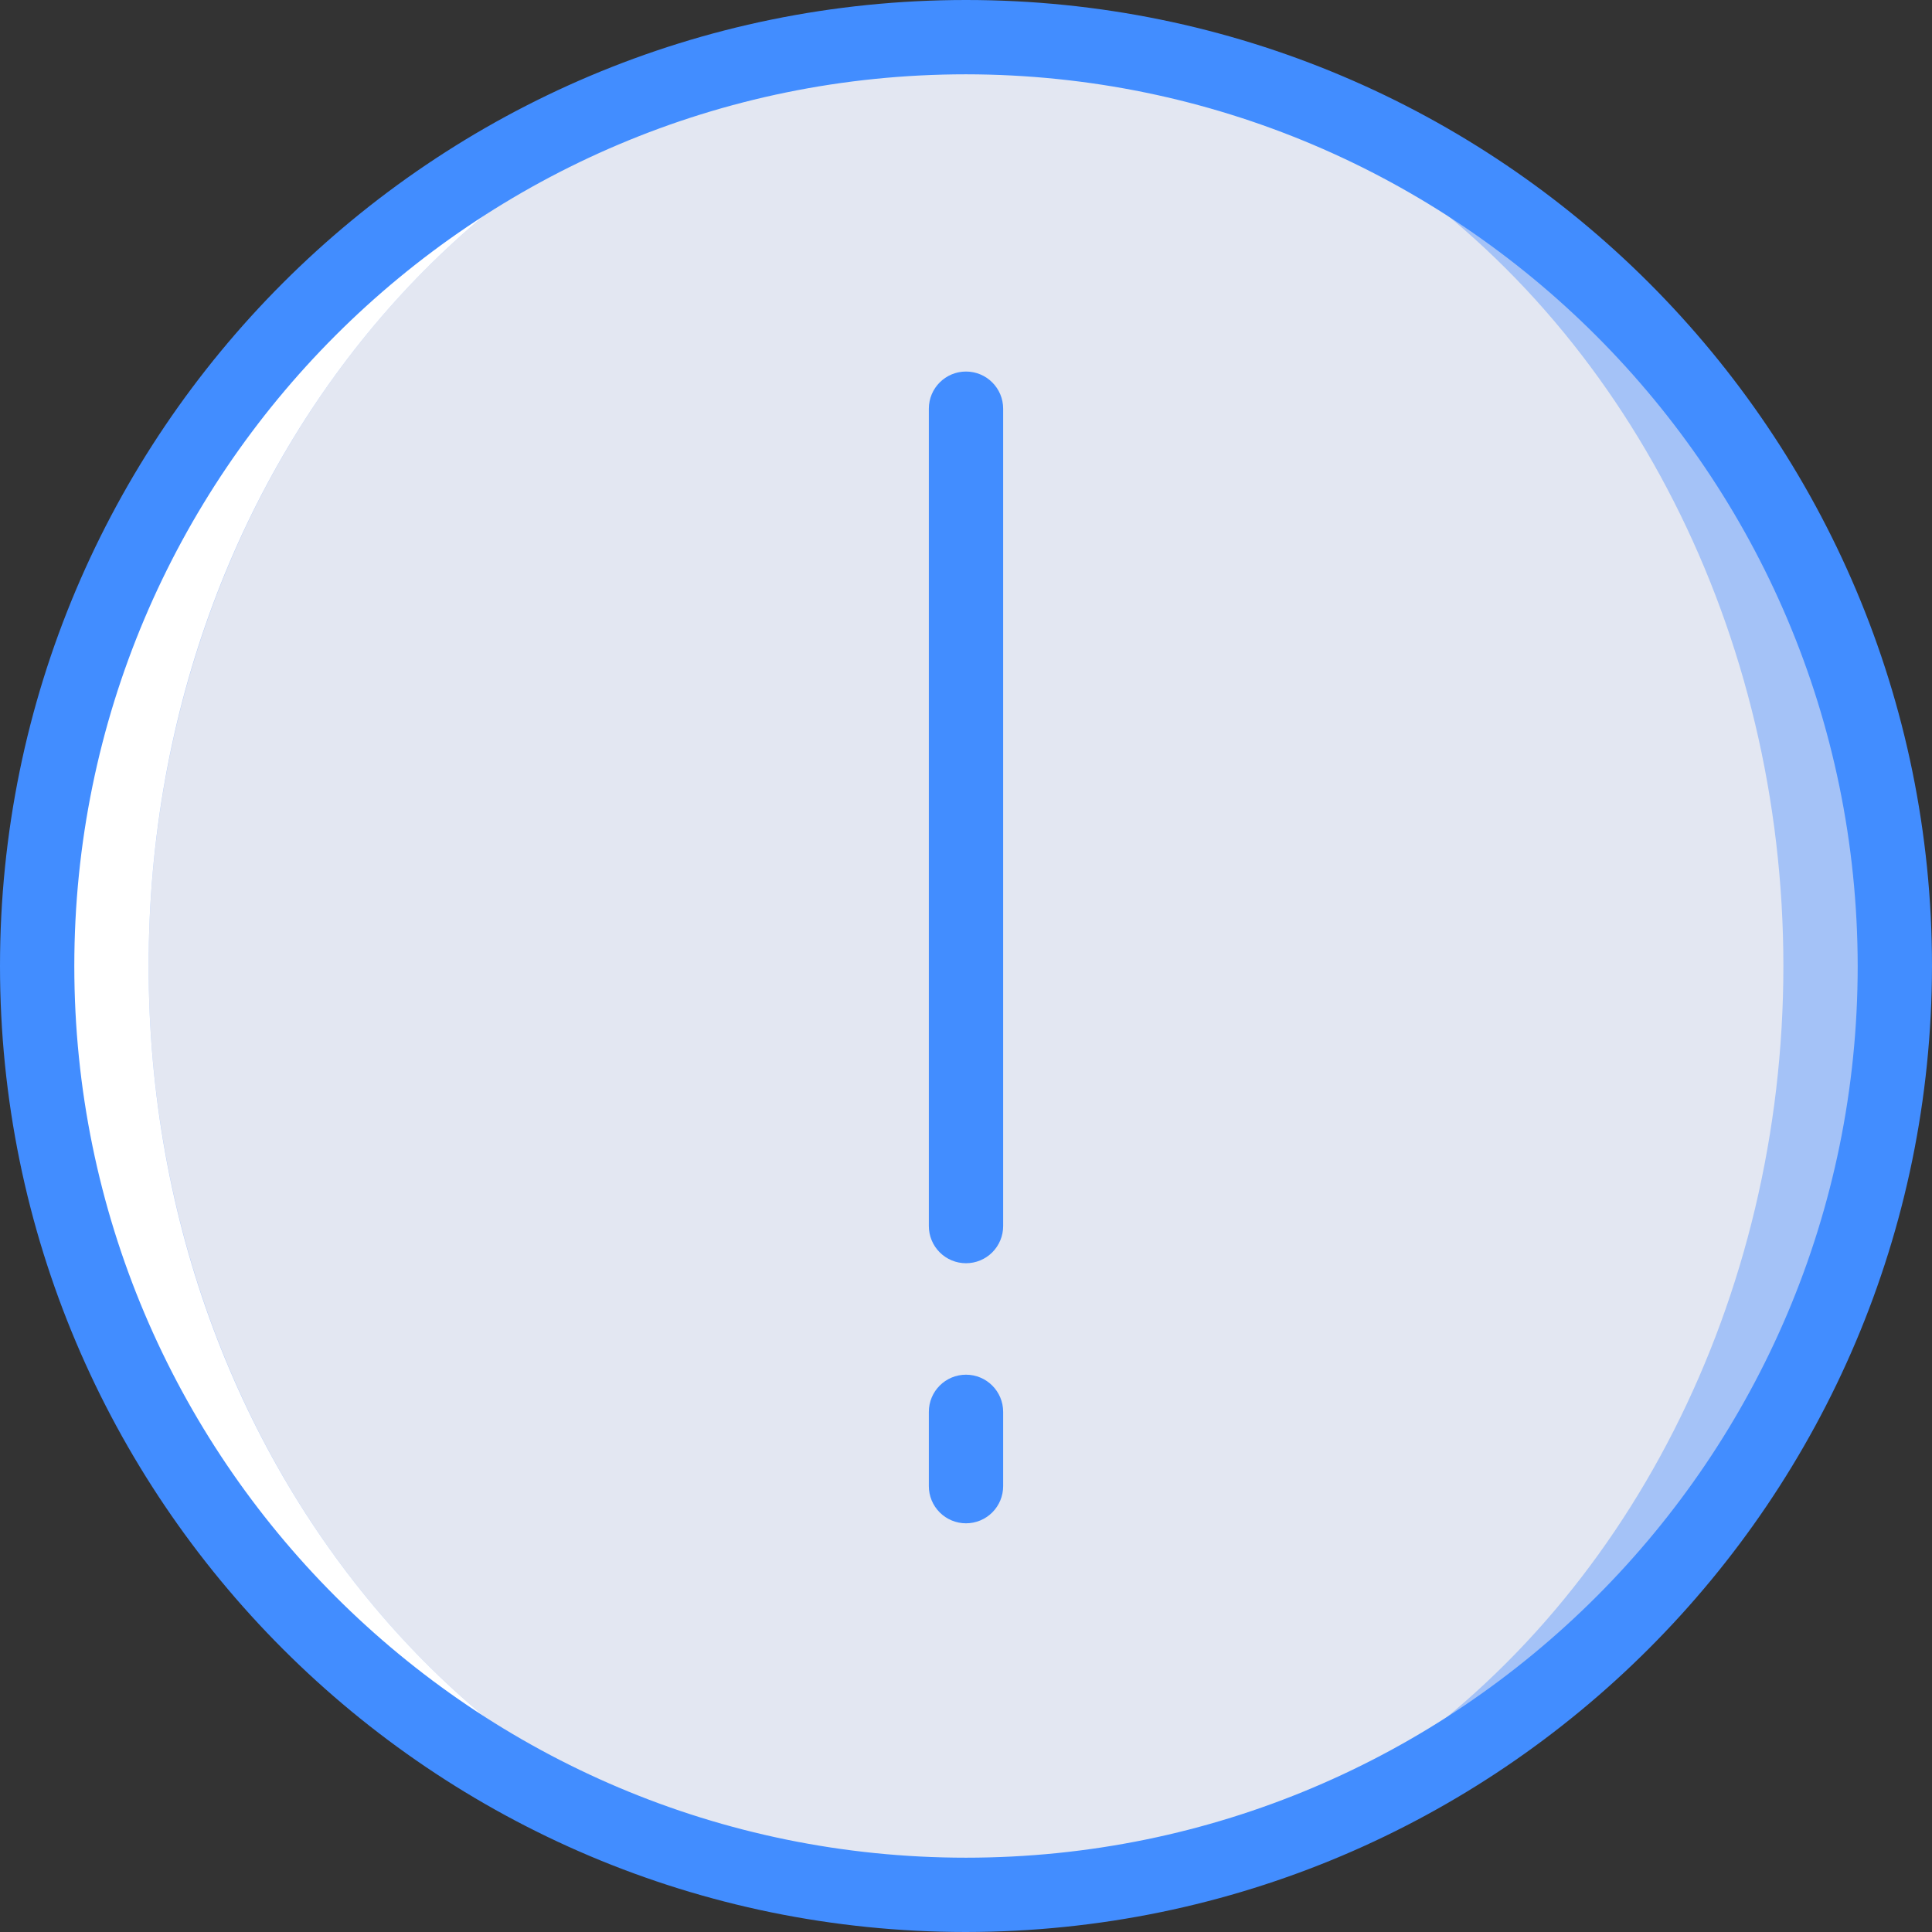 <svg xmlns="http://www.w3.org/2000/svg" xmlns:xlink="http://www.w3.org/1999/xlink" id="Capa_1" x="0" y="0" version="1.1" viewBox="0 0 512 512" style="enable-background:new 0 0 512 512" xml:space="preserve"><rect x="0" y="0" width="512" height="512" fill="#333333" stroke="none"/><g><circle style="fill:#a4c2f7" cx="256" cy="256" r="246.154"/><ellipse style="fill:#e3e7f2" cx="256" cy="256" rx="216.615" ry="246.154"/><path style="fill:#fff" d="M39.385,256C39.385,120.053,136.367,9.846,256,9.846C120.053,9.846,9.846,120.053,9.846,256 S120.053,502.154,256,502.154C136.367,502.154,39.385,391.947,39.385,256z"/><g><path style="fill:#428dff" d="M256,512C114.615,512,0,397.385,0,256S114.615,0,256,0s256,114.615,256,256 C511.842,397.319,397.319,511.842,256,512z M256,19.692C125.491,19.692,19.692,125.491,19.692,256S125.491,492.308,256,492.308 S492.308,386.509,492.308,256C492.158,125.553,386.447,19.842,256,19.692z"/><path style="fill:#428dff" d="M256,334.769c-2.612,0.001-5.116-1.036-6.963-2.883c-1.847-1.847-2.884-4.352-2.883-6.963V108.308 c0-5.438,4.408-9.846,9.846-9.846c5.438,0,9.846,4.408,9.846,9.846v216.615c0.001,2.612-1.036,5.116-2.883,6.963 C261.116,333.733,258.612,334.77,256,334.769z"/><path style="fill:#428dff" d="M256,403.692c-2.612,0.001-5.116-1.036-6.963-2.883c-1.847-1.847-2.884-4.351-2.883-6.963v-19.692 c0-5.438,4.408-9.846,9.846-9.846c5.438,0,9.846,4.408,9.846,9.846v19.692c0.001,2.612-1.036,5.116-2.883,6.963 C261.116,402.656,258.612,403.693,256,403.692z"/></g></g></svg>
